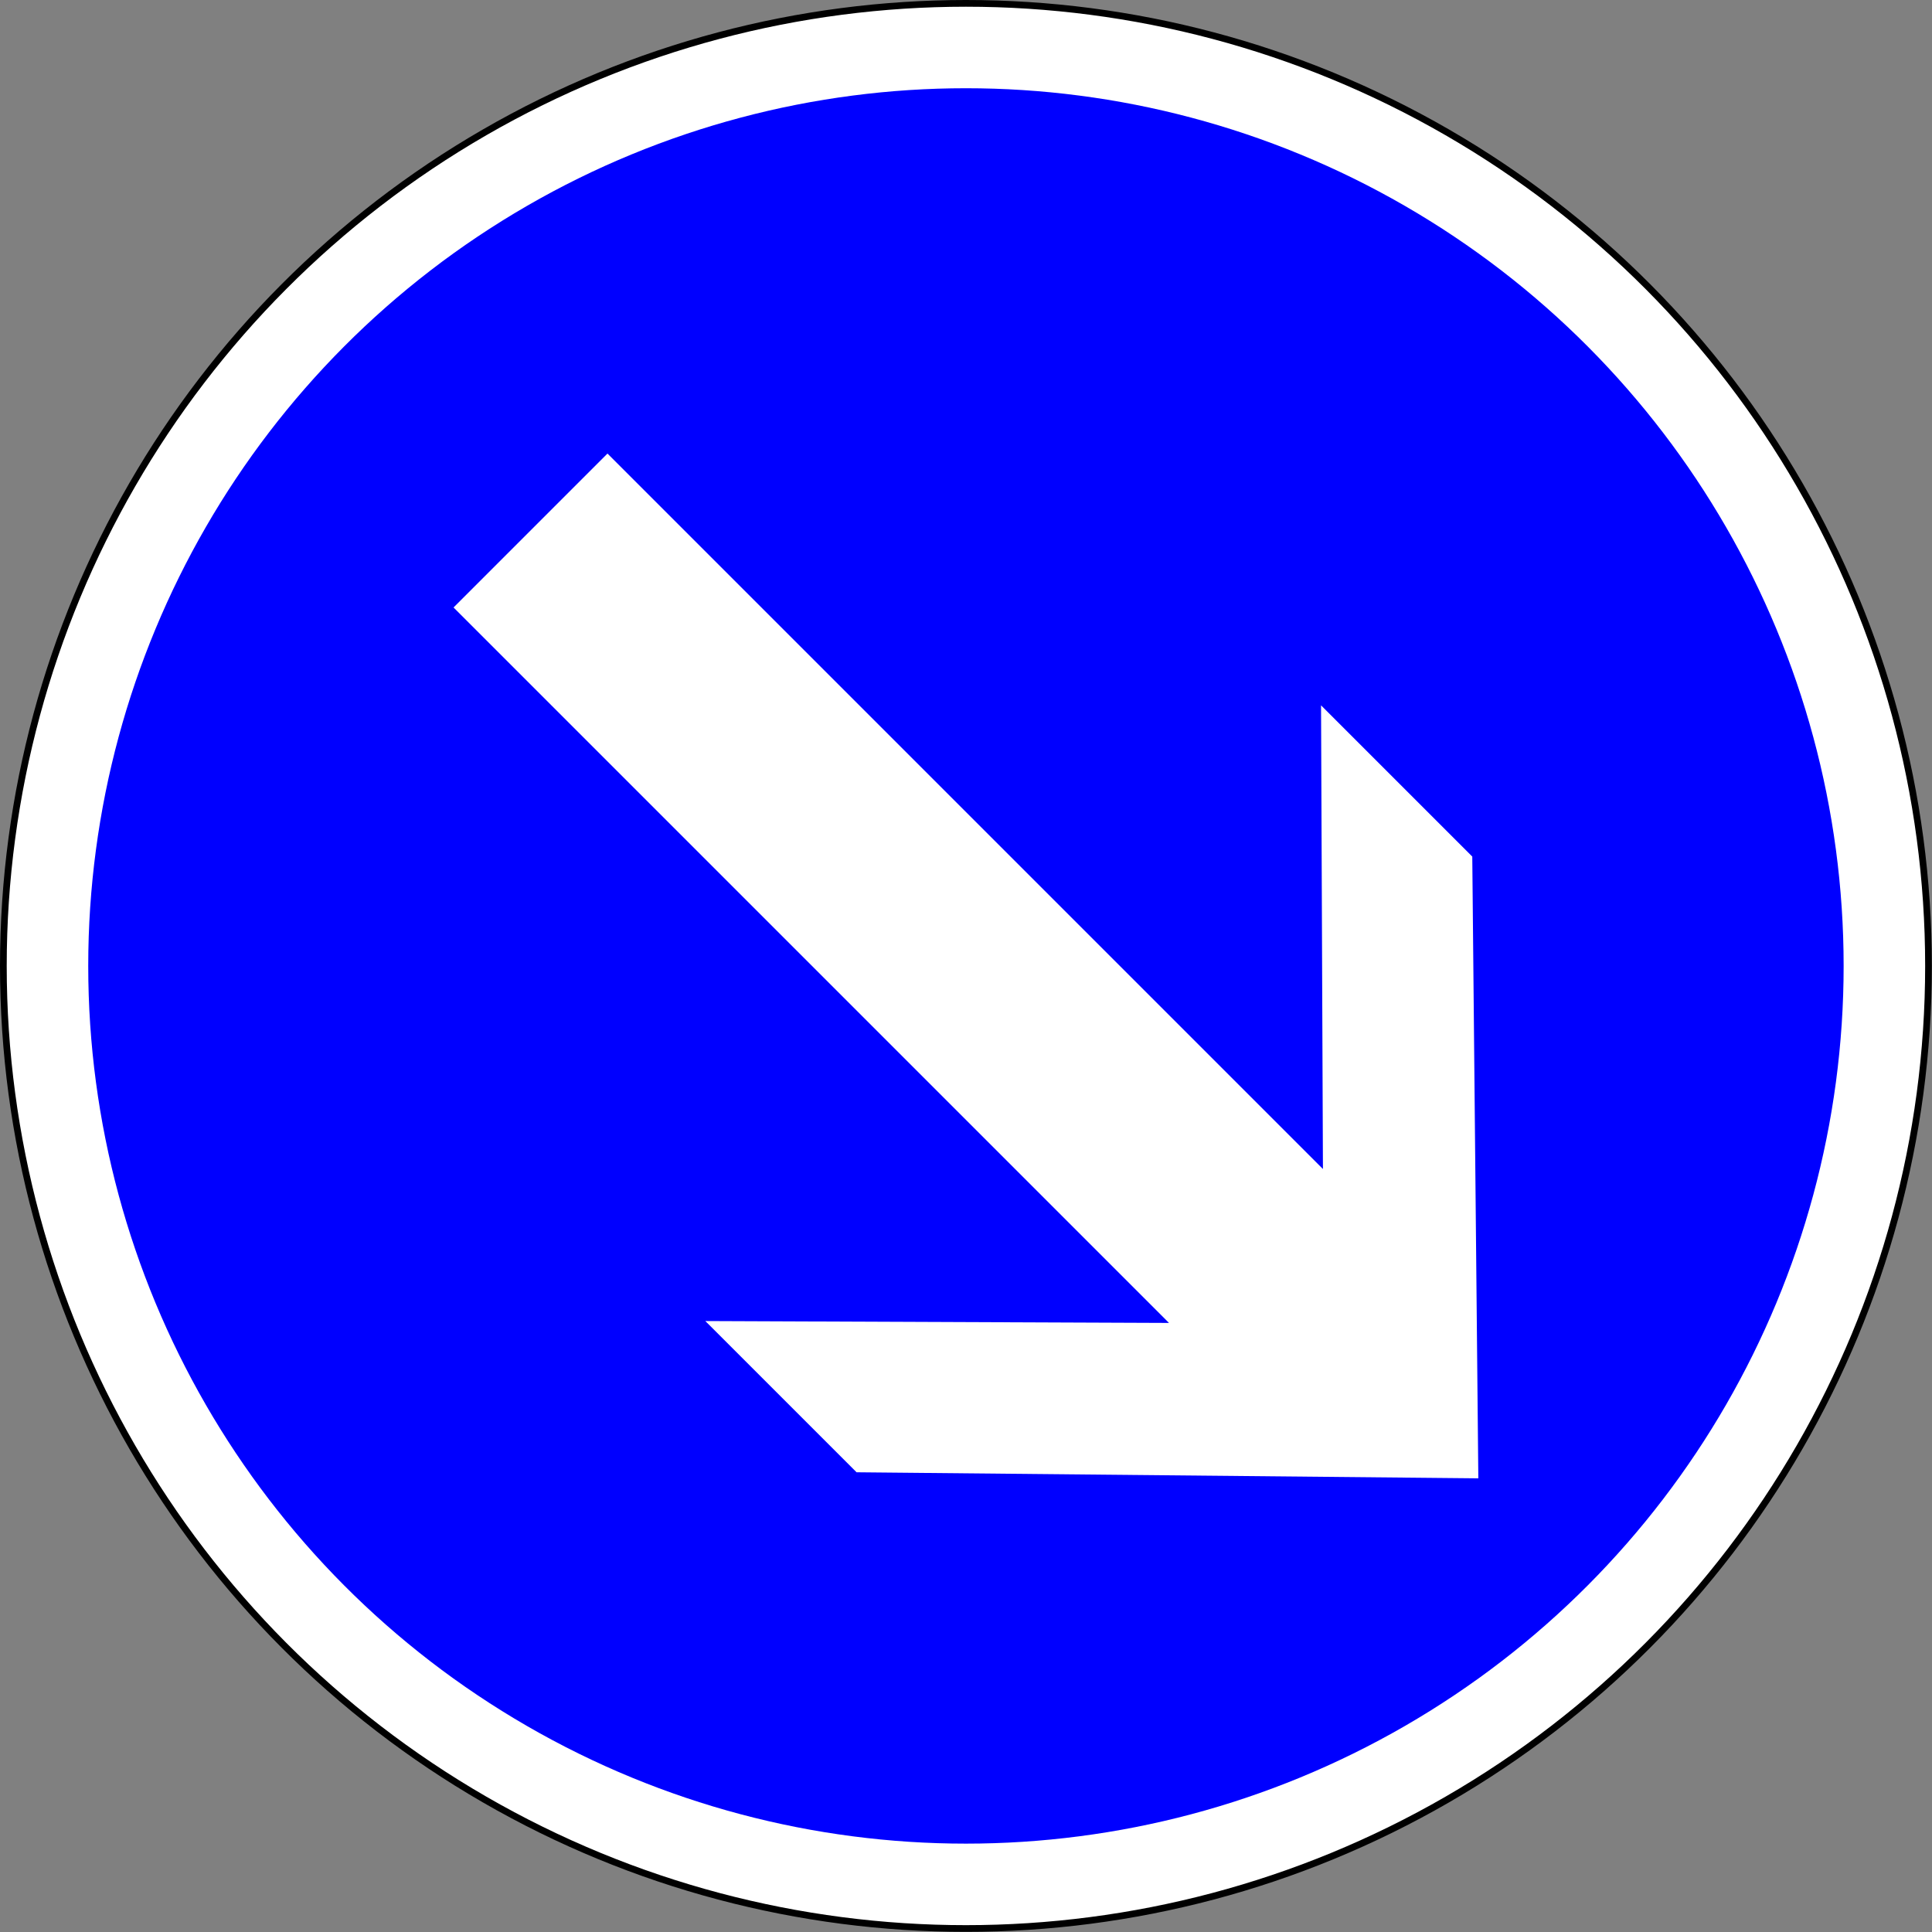 <?xml version="1.0" encoding="UTF-8" standalone="no"?>
<!-- Generator: Adobe Illustrator 15.0.0, SVG Export Plug-In . SVG Version: 6.00 Build 0)  -->

<svg
   xmlns:dc="http://purl.org/dc/elements/1.1/"
   xmlns:cc="http://creativecommons.org/ns#"
   xmlns:rdf="http://www.w3.org/1999/02/22-rdf-syntax-ns#"
   xmlns:svg="http://www.w3.org/2000/svg"
   xmlns="http://www.w3.org/2000/svg"
   xmlns:sodipodi="http://sodipodi.sourceforge.net/DTD/sodipodi-0.dtd"
   xmlns:inkscape="http://www.inkscape.org/namespaces/inkscape"
   version="1.1"
   id="Ebene_1"
   x="0px"
   y="0px"
   width="576"
   height="576"
   viewBox="0 0 576 576"
   enable-background="new 0 0 576 576"
   xml:space="preserve"
   inkscape:version="0.48.1 "
   sodipodi:docname="B21a1.svg"
   inkscape:export-filename="C:\Documents and Settings\bertrand.bouteilles\Bureau\Panneaux\A - Route\4_obligation\B21a1.png"
   inkscape:export-xdpi="150"
   inkscape:export-ydpi="150"><rect x="0" y="0" width="576" height="576" fill="#808080" stroke="none"/><defs
   id="defs11" /><sodipodi:namedview
   pagecolor="#ffffff"
   bordercolor="#666666"
   borderopacity="1"
   objecttolerance="10"
   gridtolerance="10"
   guidetolerance="10"
   inkscape:pageopacity="0"
   inkscape:pageshadow="2"
   inkscape:window-width="1920"
   inkscape:window-height="1174"
   id="namedview9"
   showgrid="false"
   fit-margin-top="0"
   fit-margin-left="0"
   fit-margin-right="0"
   fit-margin-bottom="0"
   inkscape:zoom="0.47692879"
   inkscape:cx="952.02618"
   inkscape:cy="148.76366"
   inkscape:window-x="1276"
   inkscape:window-y="-4"
   inkscape:window-maximized="1"
   inkscape:current-layer="Ebene_1" />
<circle
   cx="287.067"
   cy="287.067"
   r="286.979"
   id="circle3"
   style="fill:#ffffff;stroke:#000000;stroke-width:2.003;stroke-linecap:round;stroke-linejoin:round;stroke-miterlimit:4;stroke-opacity:1;stroke-dasharray:none"
   sodipodi:cx="287.06699"
   sodipodi:cy="287.06699"
   sodipodi:rx="286.979"
   sodipodi:ry="286.979"
   transform="matrix(1,0,0,1,0.914,0.914)" />
<circle
   cx="287.067"
   cy="287.067"
   r="261.675"
   id="circle5"
   style="fill:#0000ff;fill-opacity:1;stroke:none"
   sodipodi:cx="287.06699"
   sodipodi:cy="287.06699"
   sodipodi:rx="261.67499"
   sodipodi:ry="261.67499"
   transform="matrix(1,0,0,1,0.914,0.914)" />
<polygon
   points="388.44,342.545 387.876,204.309 432.963,249.396 434.768,434.768 249.396,432.963 204.309,387.876 342.545,388.439 129.242,175.136 145.126,159.251 159.251,145.126 175.136,129.242 "
   id="polygon7"
   style="fill:#ffffff;stroke:none"
   transform="matrix(1,0,0,1,5.976,5.976)" />
</svg>